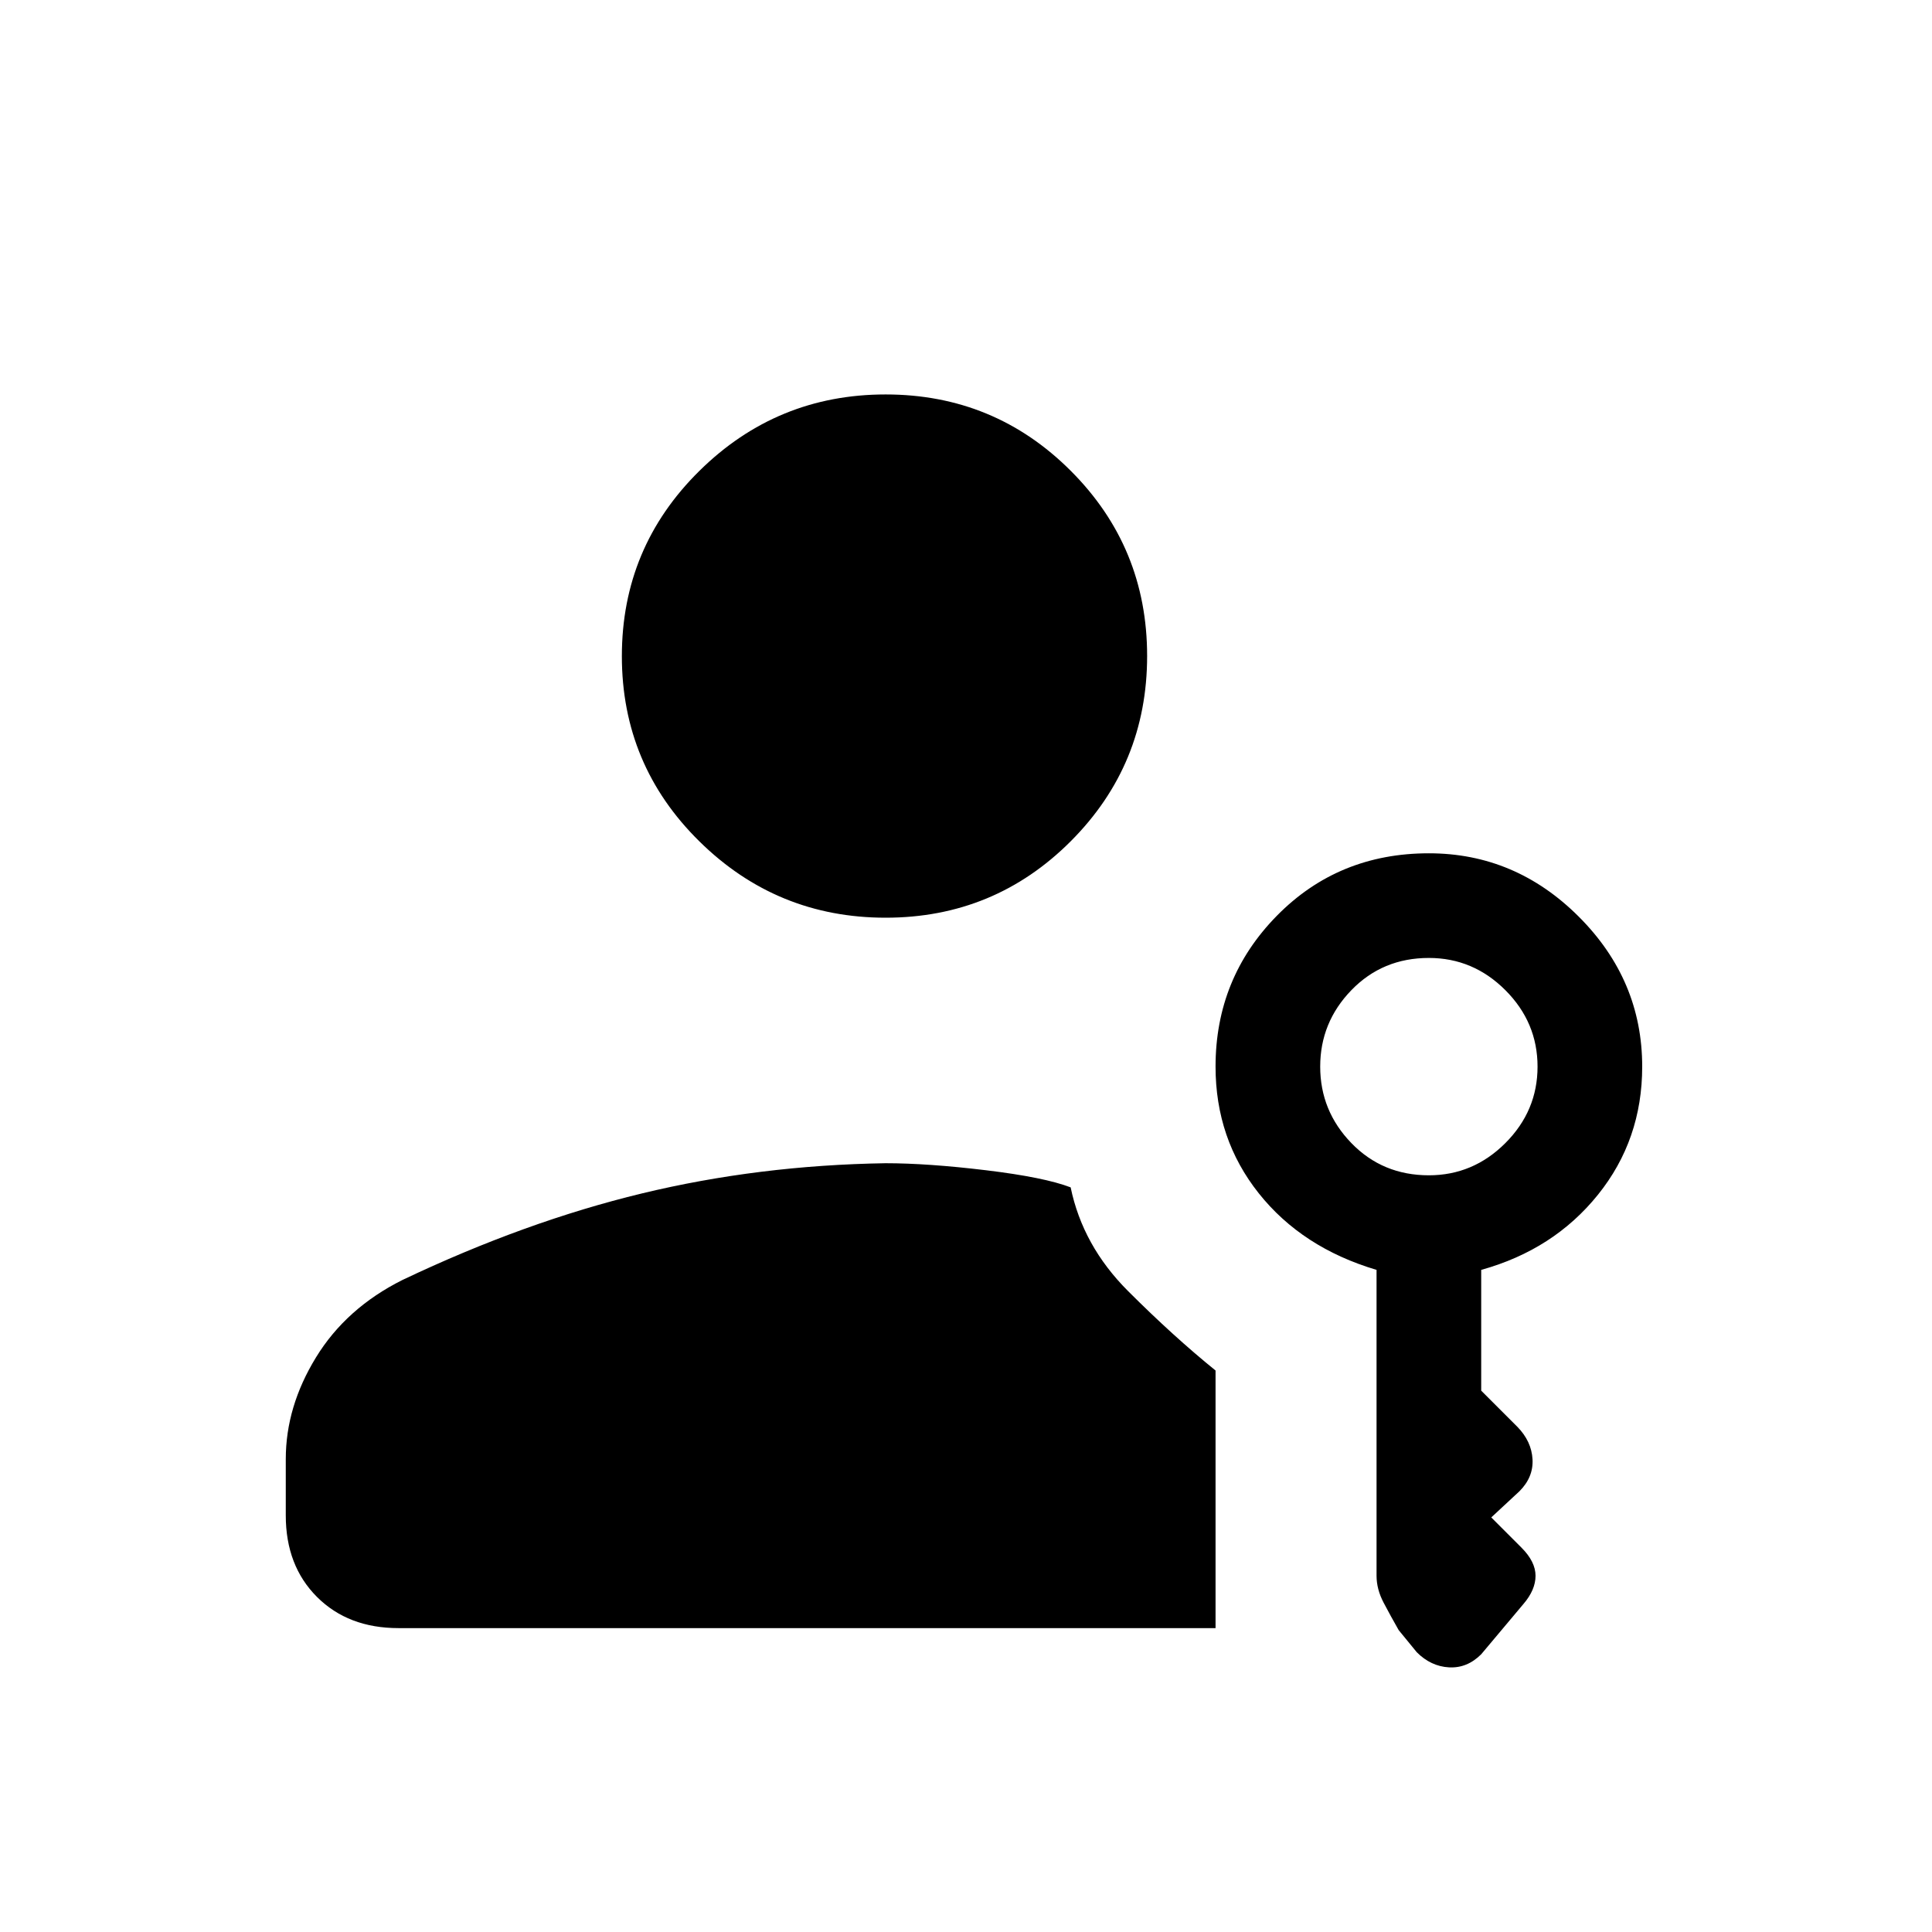 <svg xmlns="http://www.w3.org/2000/svg" height="24" viewBox="0 -960 960 960" width="24"><path d="M440.053-504Q386-504 347.5-541.947t-38.5-92Q309-688 347.5-726t92.553-38q54.053 0 92 37.947t37.947 92Q570-580 532.053-542t-92 38ZM704-139l-9-11q-4-7-7.5-13.667Q684-170.333 684-177v-152q-37-11-58.5-38.025T604-430q0-44 30.5-75t75.5-31q43 0 74.5 31.5T816-430q0 36.34-22 63.67T736-329v60l18 18q7 7.182 7.5 16.091T755-219l-14 13 15 15q7 7 7 14t-6 14l-21 25q-7 7-16 6.5t-16-7.5Zm-506-12q-25 0-40.5-15.5T142-207v-28q0-26 15-50.5t43-38.5q61-29 119-43t121-15q21 0 50 3.5t42 8.5q6 29 28.5 51.5T604-279v128H198Zm512-225q22 0 38-16t16-38q0-22-16-38t-38-16q-23 0-38.5 16T656-430q0 22 15.5 38t38.5 16Z"/></svg>